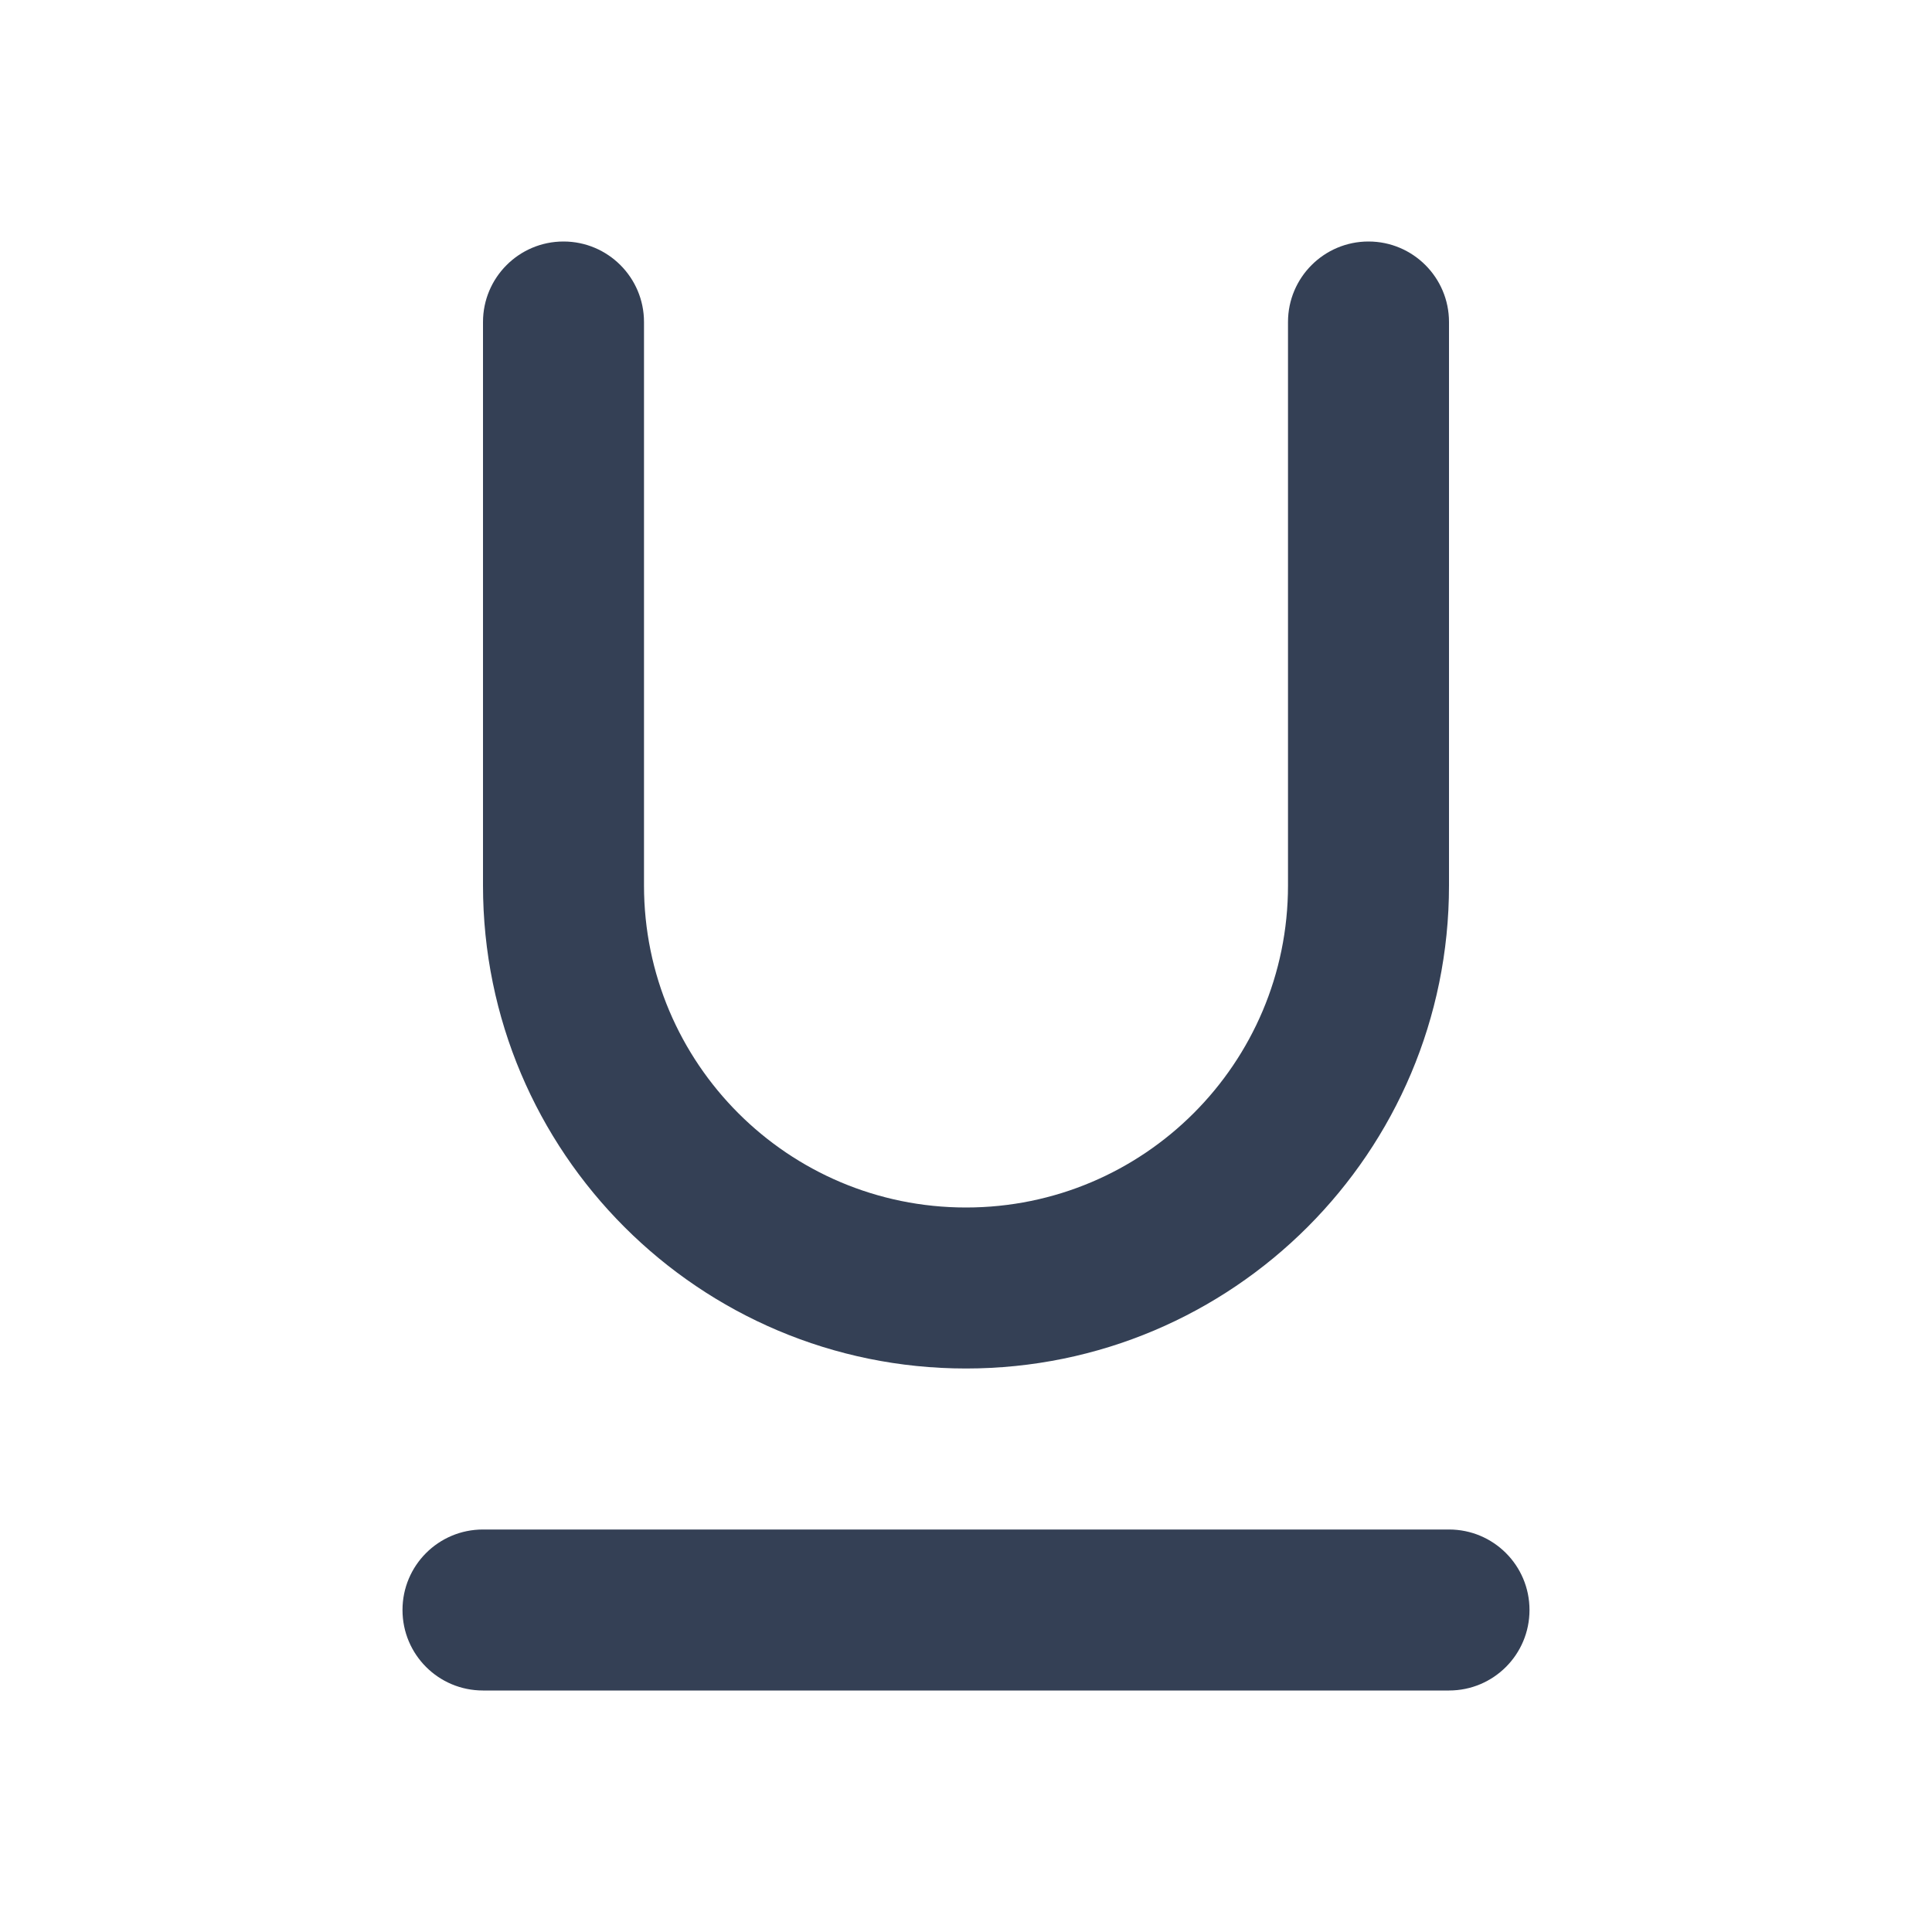 <svg xmlns="http://www.w3.org/2000/svg" width="24" height="24" viewBox="0 0 24 24">
  <path fill="#344055" fill-rule="evenodd" d="M18,21 L6,21 C5.447,21 5,20.553 5,20 C5,19.447 5.447,19 6,19 L18,19 C18.553,19 19,19.447 19,20 C19,20.553 18.553,21 18,21 Z M18,4 L18,11 C18,14.314 15.314,17 12,17 C8.686,17 6,14.314 6,11 L6,4 C6,3.448 6.448,3 7,3 C7.552,3 8,3.448 8,4 L8,11 C8,13.209 9.791,15 12,15 C14.209,15 16,13.209 16,11 L16,4 C16,3.448 16.448,3 17,3 C17.552,3 18,3.448 18,4 Z"/>
</svg>
